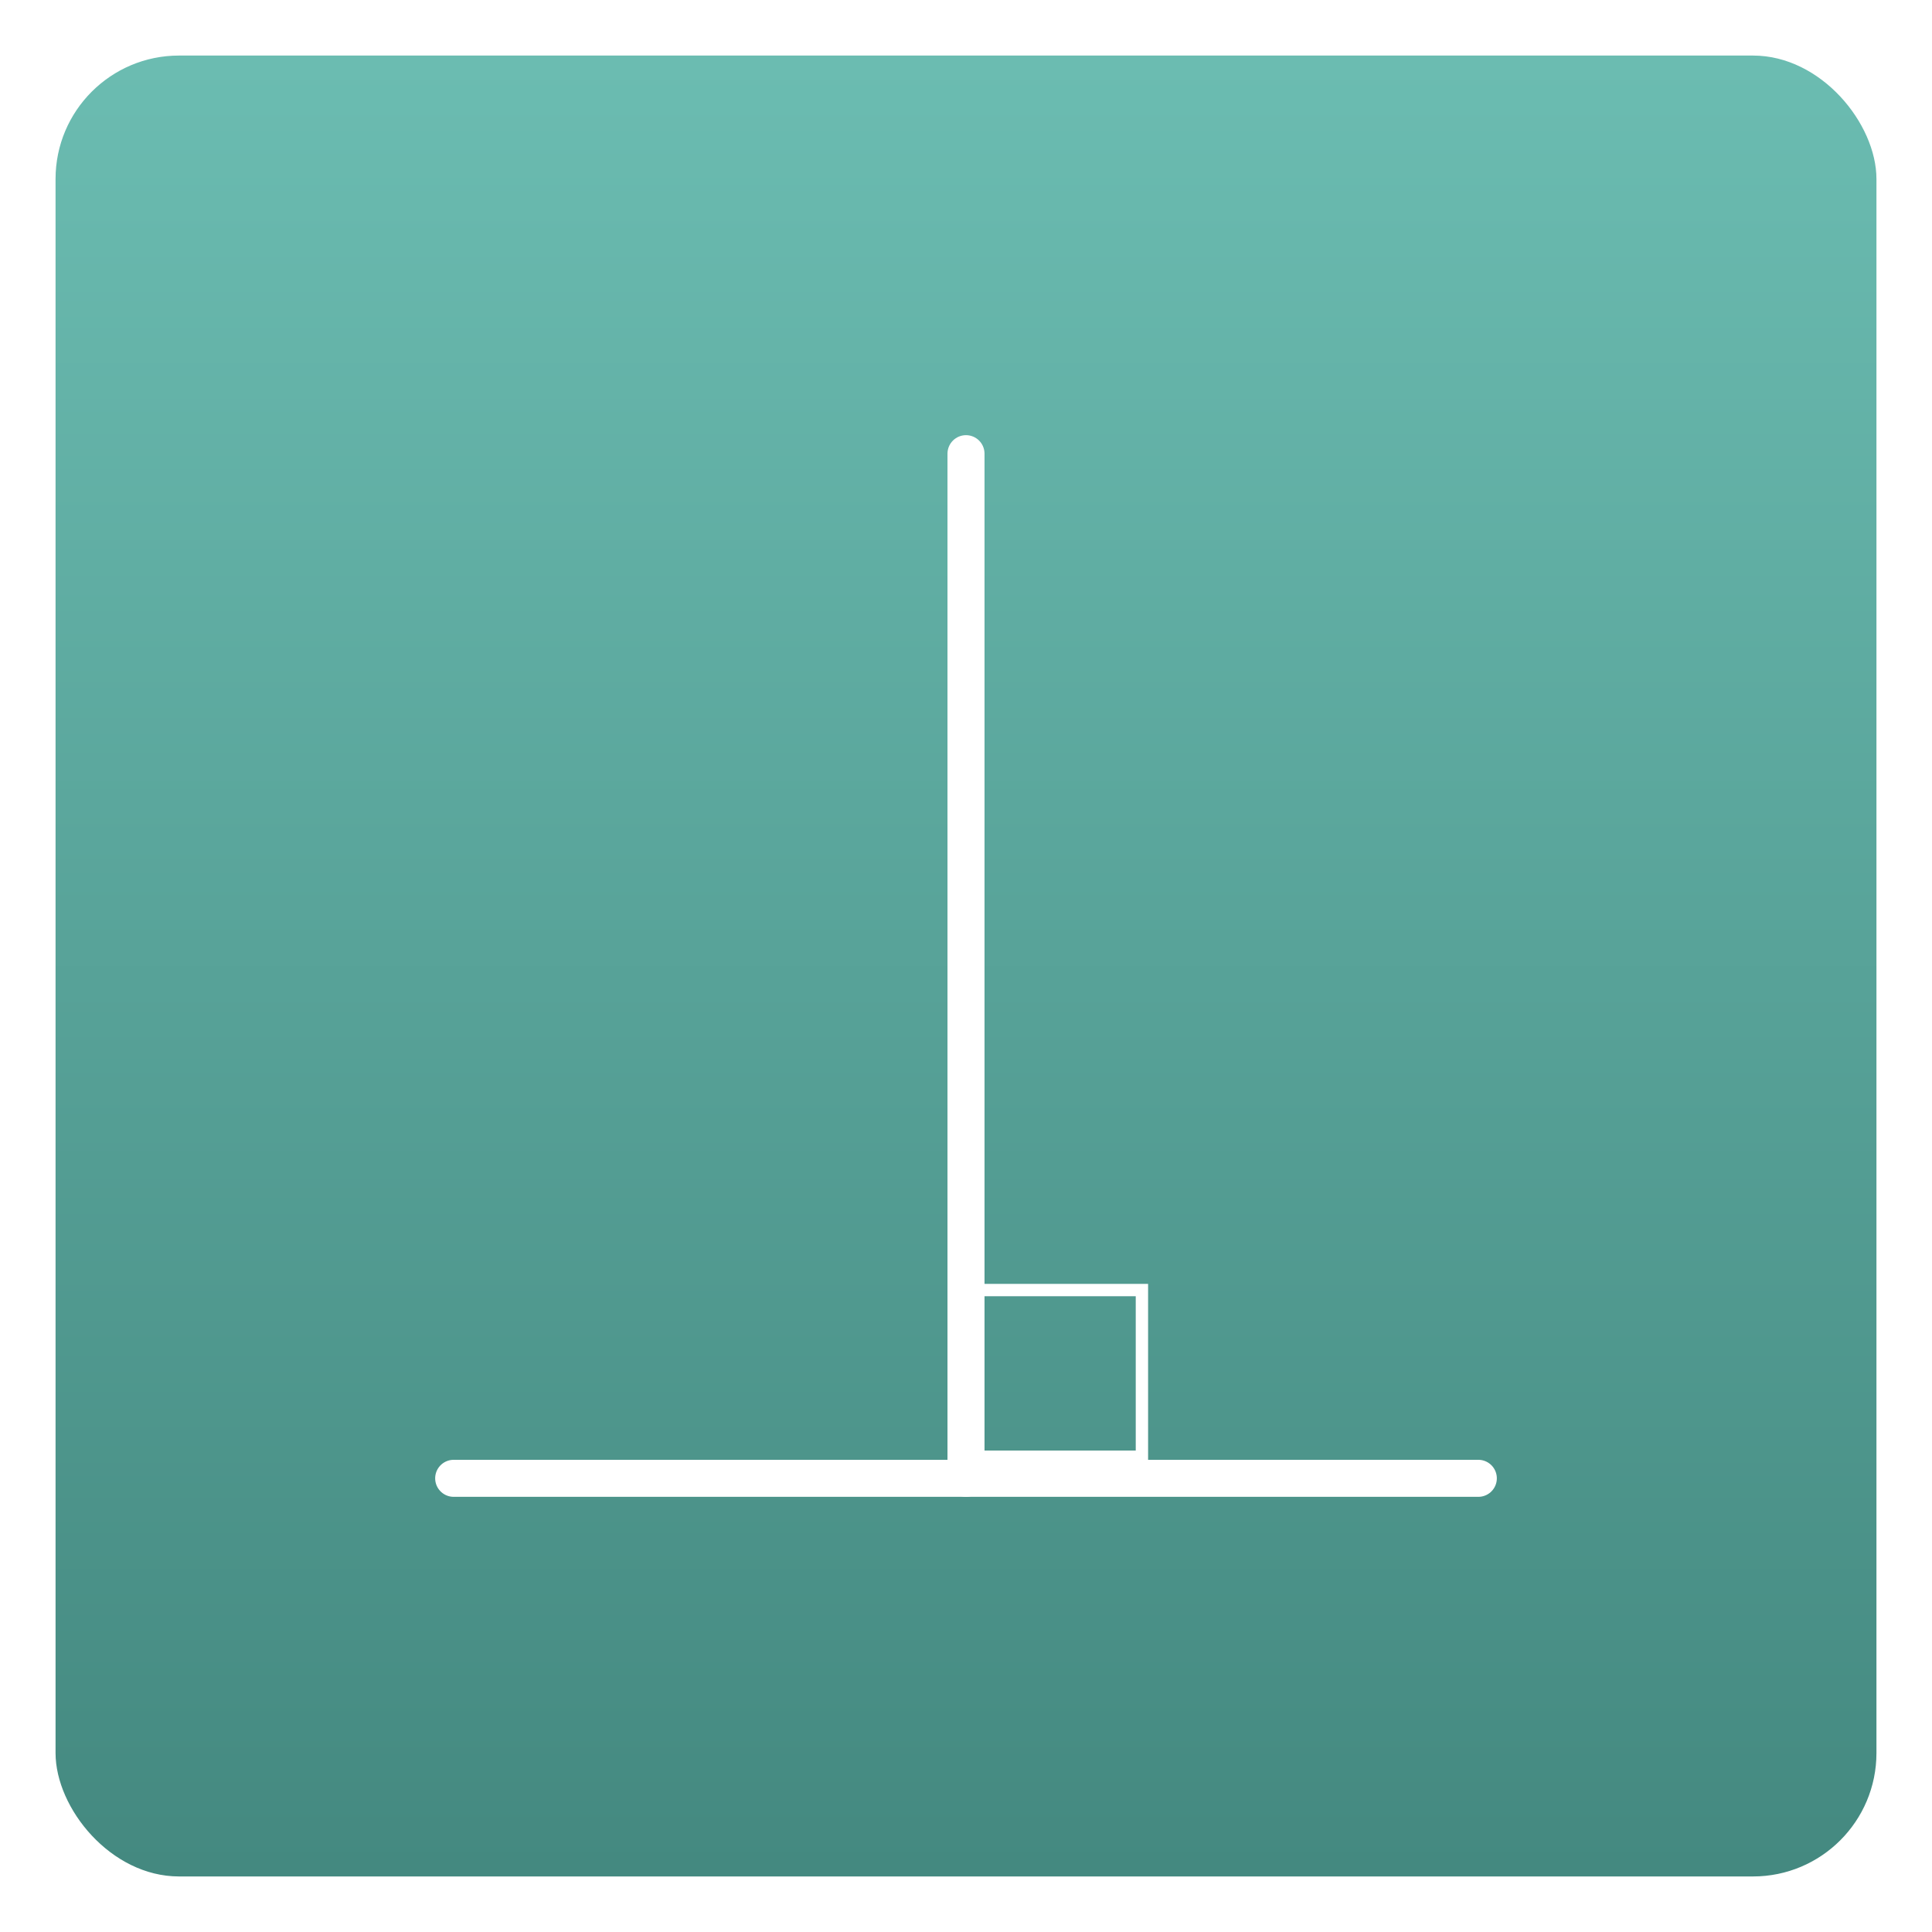 <svg xmlns="http://www.w3.org/2000/svg" xmlns:xlink="http://www.w3.org/1999/xlink" width="313" height="313" viewBox="0 0 313 313">
  <defs>
    <linearGradient id="linear-gradient" x1="0.5" x2="0.5" y2="1" gradientUnits="objectBoundingBox">
      <stop offset="0" stop-color="#6bbcb1"/>
      <stop offset="1" stop-color="#448980"/>
    </linearGradient>
    <filter id="Rectángulo_9232" x="0" y="0" width="313" height="313" filterUnits="userSpaceOnUse">
      <feOffset dy="3" input="SourceAlpha"/>
      <feGaussianBlur stdDeviation="3" result="blur"/>
      <feFlood flood-opacity="0.161"/>
      <feComposite operator="in" in2="blur"/>
      <feComposite in="SourceGraphic"/>
    </filter>
    <filter id="Línea_121" x="144.5" y="61.5" width="24" height="190" filterUnits="userSpaceOnUse">
      <feOffset dy="3" input="SourceAlpha"/>
      <feGaussianBlur stdDeviation="3" result="blur-2"/>
      <feFlood flood-opacity="0.161"/>
      <feComposite operator="in" in2="blur-2"/>
      <feComposite in="SourceGraphic"/>
    </filter>
    <filter id="Línea_122" x="61.5" y="227.5" width="190" height="24" filterUnits="userSpaceOnUse">
      <feOffset dy="3" input="SourceAlpha"/>
      <feGaussianBlur stdDeviation="3" result="blur-3"/>
      <feFlood flood-opacity="0.161"/>
      <feComposite operator="in" in2="blur-3"/>
      <feComposite in="SourceGraphic"/>
    </filter>
  </defs>
  <g id="Grupo_66581" data-name="Grupo 66581" transform="translate(-1116 -20599)">
    <g transform="matrix(1, 0, 0, 1, 1116, 20599)" filter="url(#Rectángulo_9232)">
      <rect id="Rectángulo_9232-2" data-name="Rectángulo 9232" width="295" height="295" rx="20" transform="translate(9 6)" fill="url(#linear-gradient)"/>
    </g>
    <g transform="matrix(1, 0, 0, 1, 1116, 20599)" filter="url(#Línea_121)">
      <line id="Línea_121-2" data-name="Línea 121" y2="166" transform="translate(156.5 70.5)" fill="none" stroke="#fff" stroke-linecap="round" stroke-width="6"/>
    </g>
    <g transform="matrix(1, 0, 0, 1, 1116, 20599)" filter="url(#Línea_122)">
      <line id="Línea_122-2" data-name="Línea 122" y2="166" transform="translate(239.5 236.5) rotate(90)" fill="none" stroke="#fff" stroke-linecap="round" stroke-width="6"/>
    </g>
    <g id="Rectángulo_9234" data-name="Rectángulo 9234" transform="translate(1273 20807)" fill="none" stroke="#fff" stroke-width="2">
      <rect width="29" height="29" stroke="none"/>
      <rect x="1" y="1" width="27" height="27" fill="none"/>
    </g>
  </g>
</svg>
